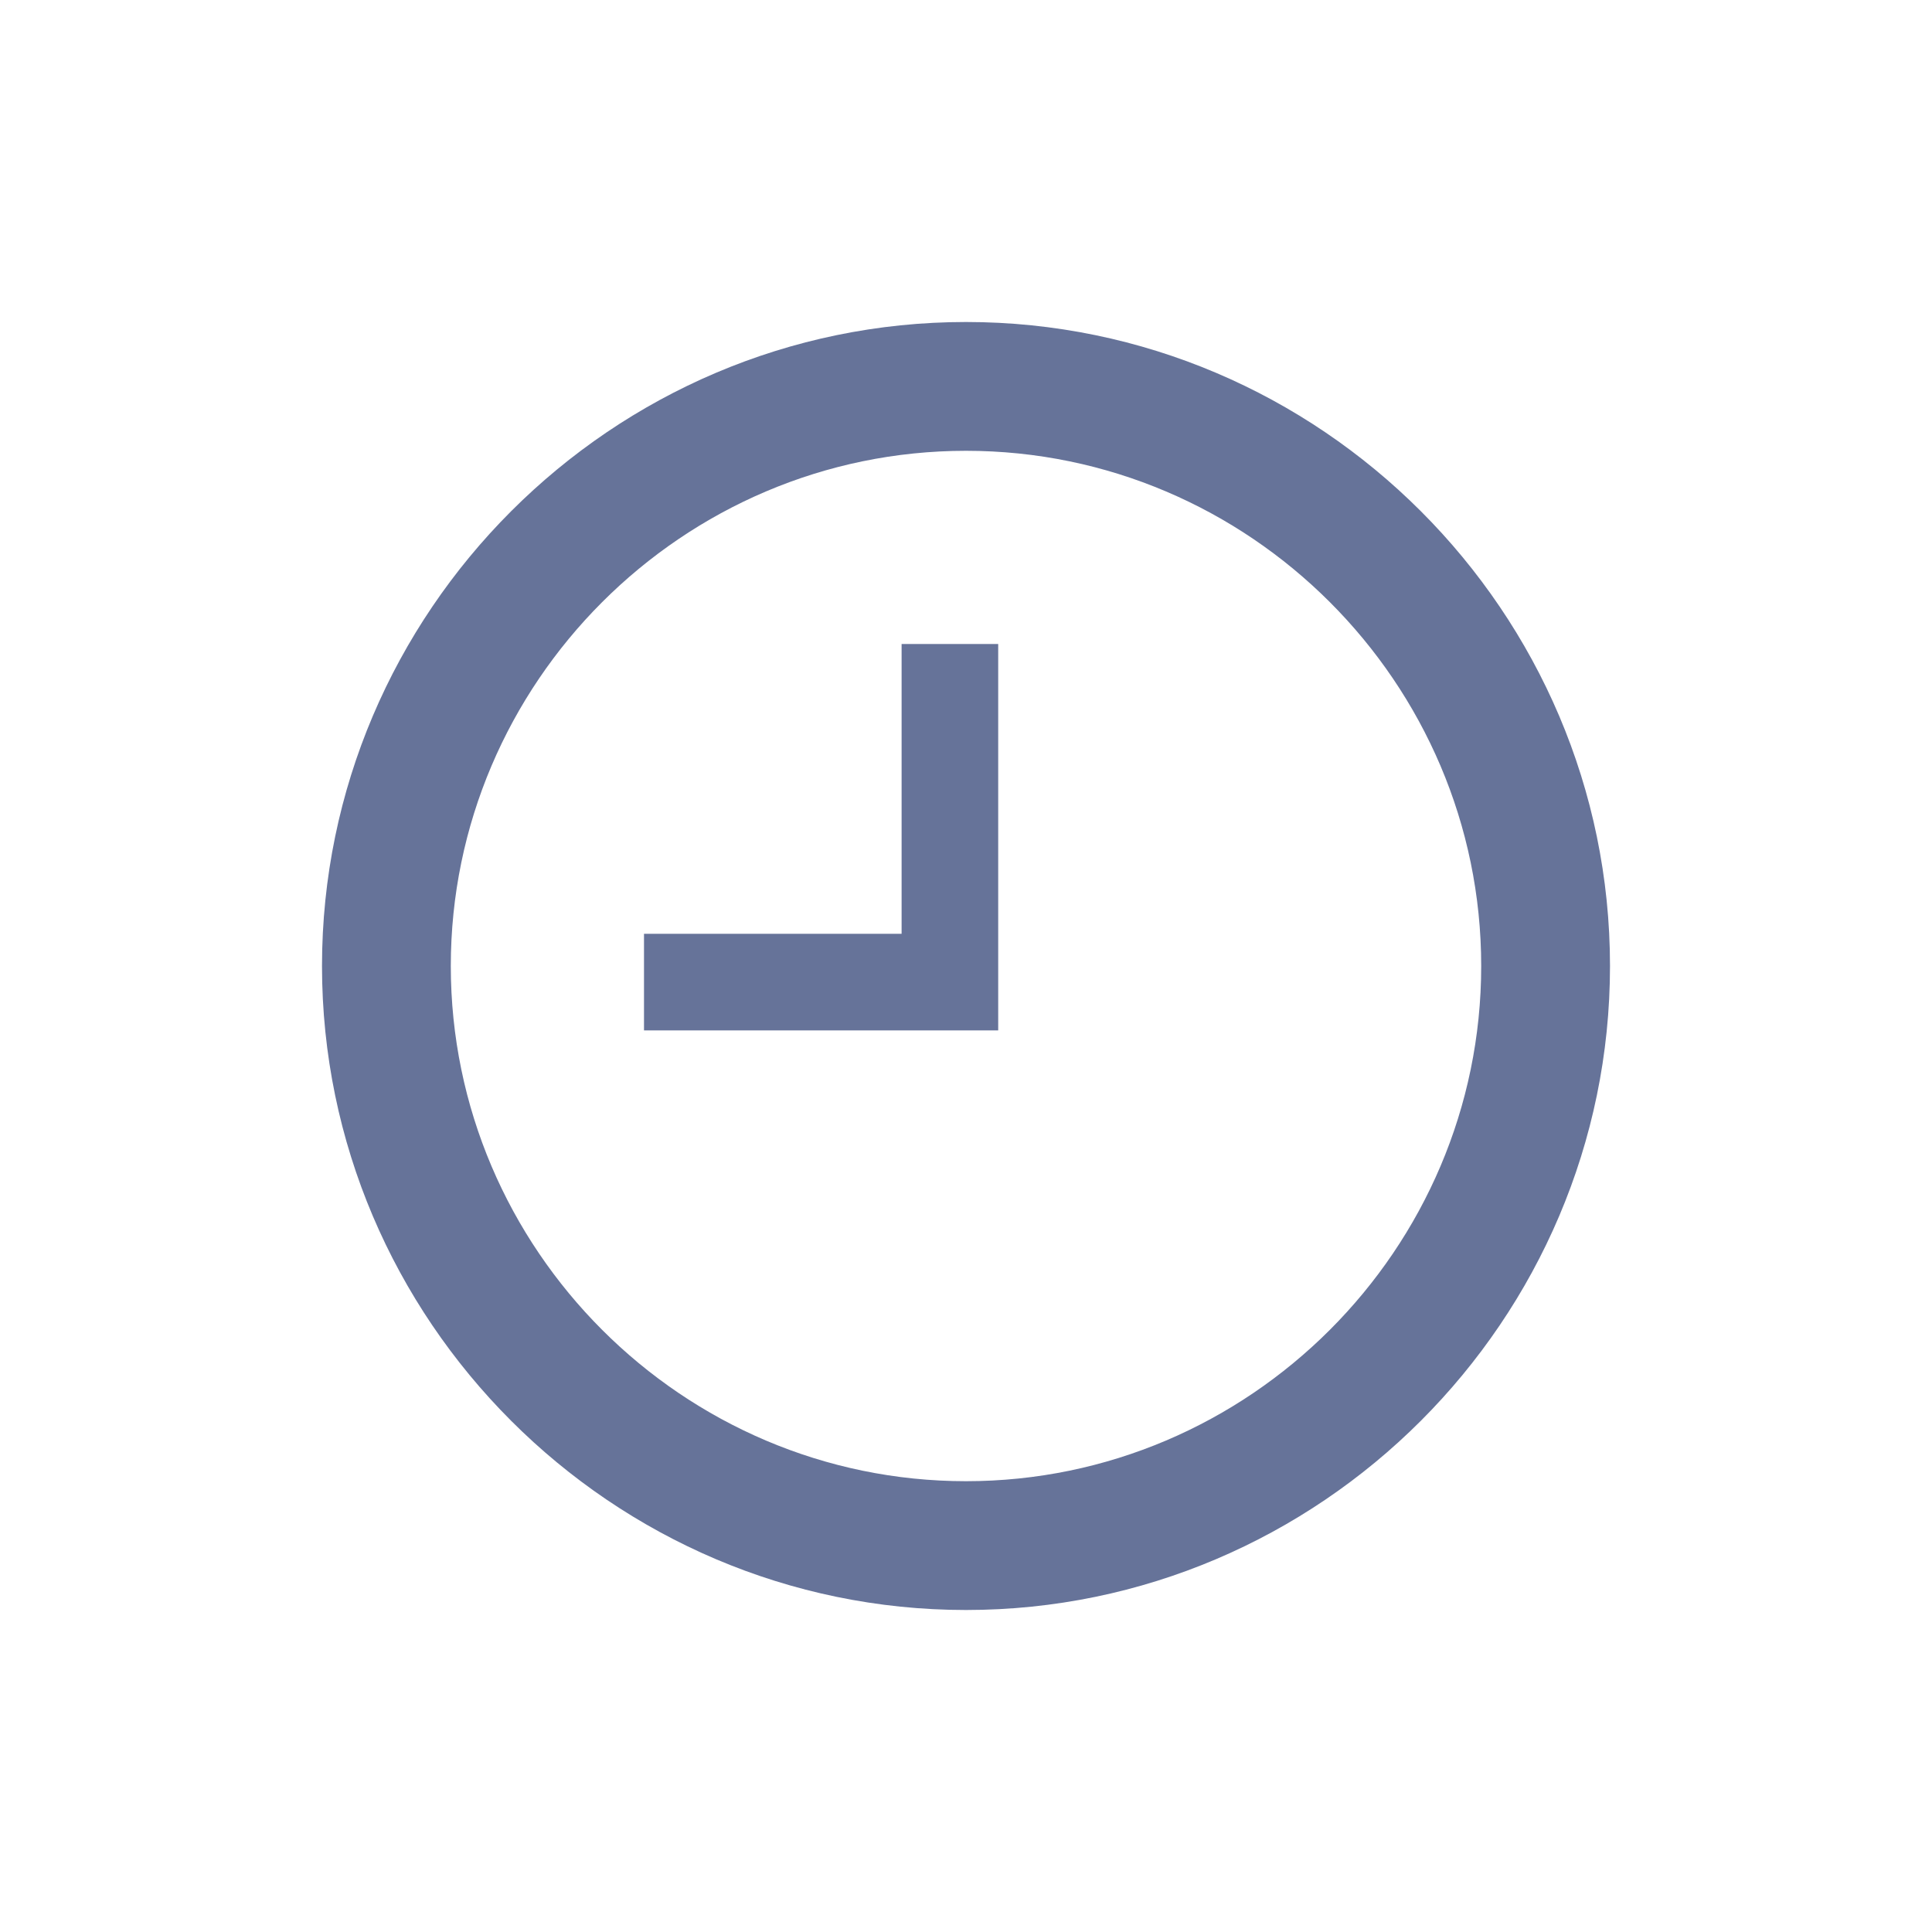 <svg width="48" height="48" viewBox="0 0 48 48" fill="none" xmlns="http://www.w3.org/2000/svg">
<path d="M24 36.8C31.04 36.8 36.8 31.04 36.8 24C36.8 16.96 31.04 11.2 24 11.2C16.96 11.2 11.2 16.96 11.2 24C11.2 31.04 16.96 36.8 24 36.8ZM24 8C32.8 8 40 15.2 40 24C40 32.8 32.8 40 24 40C15.2 40 8 32.8 8 24C8 15.2 15.2 8 24 8ZM24.8 16V25.6H16V23.2H22.4V16H24.8Z" fill="#667399"/>
</svg>
